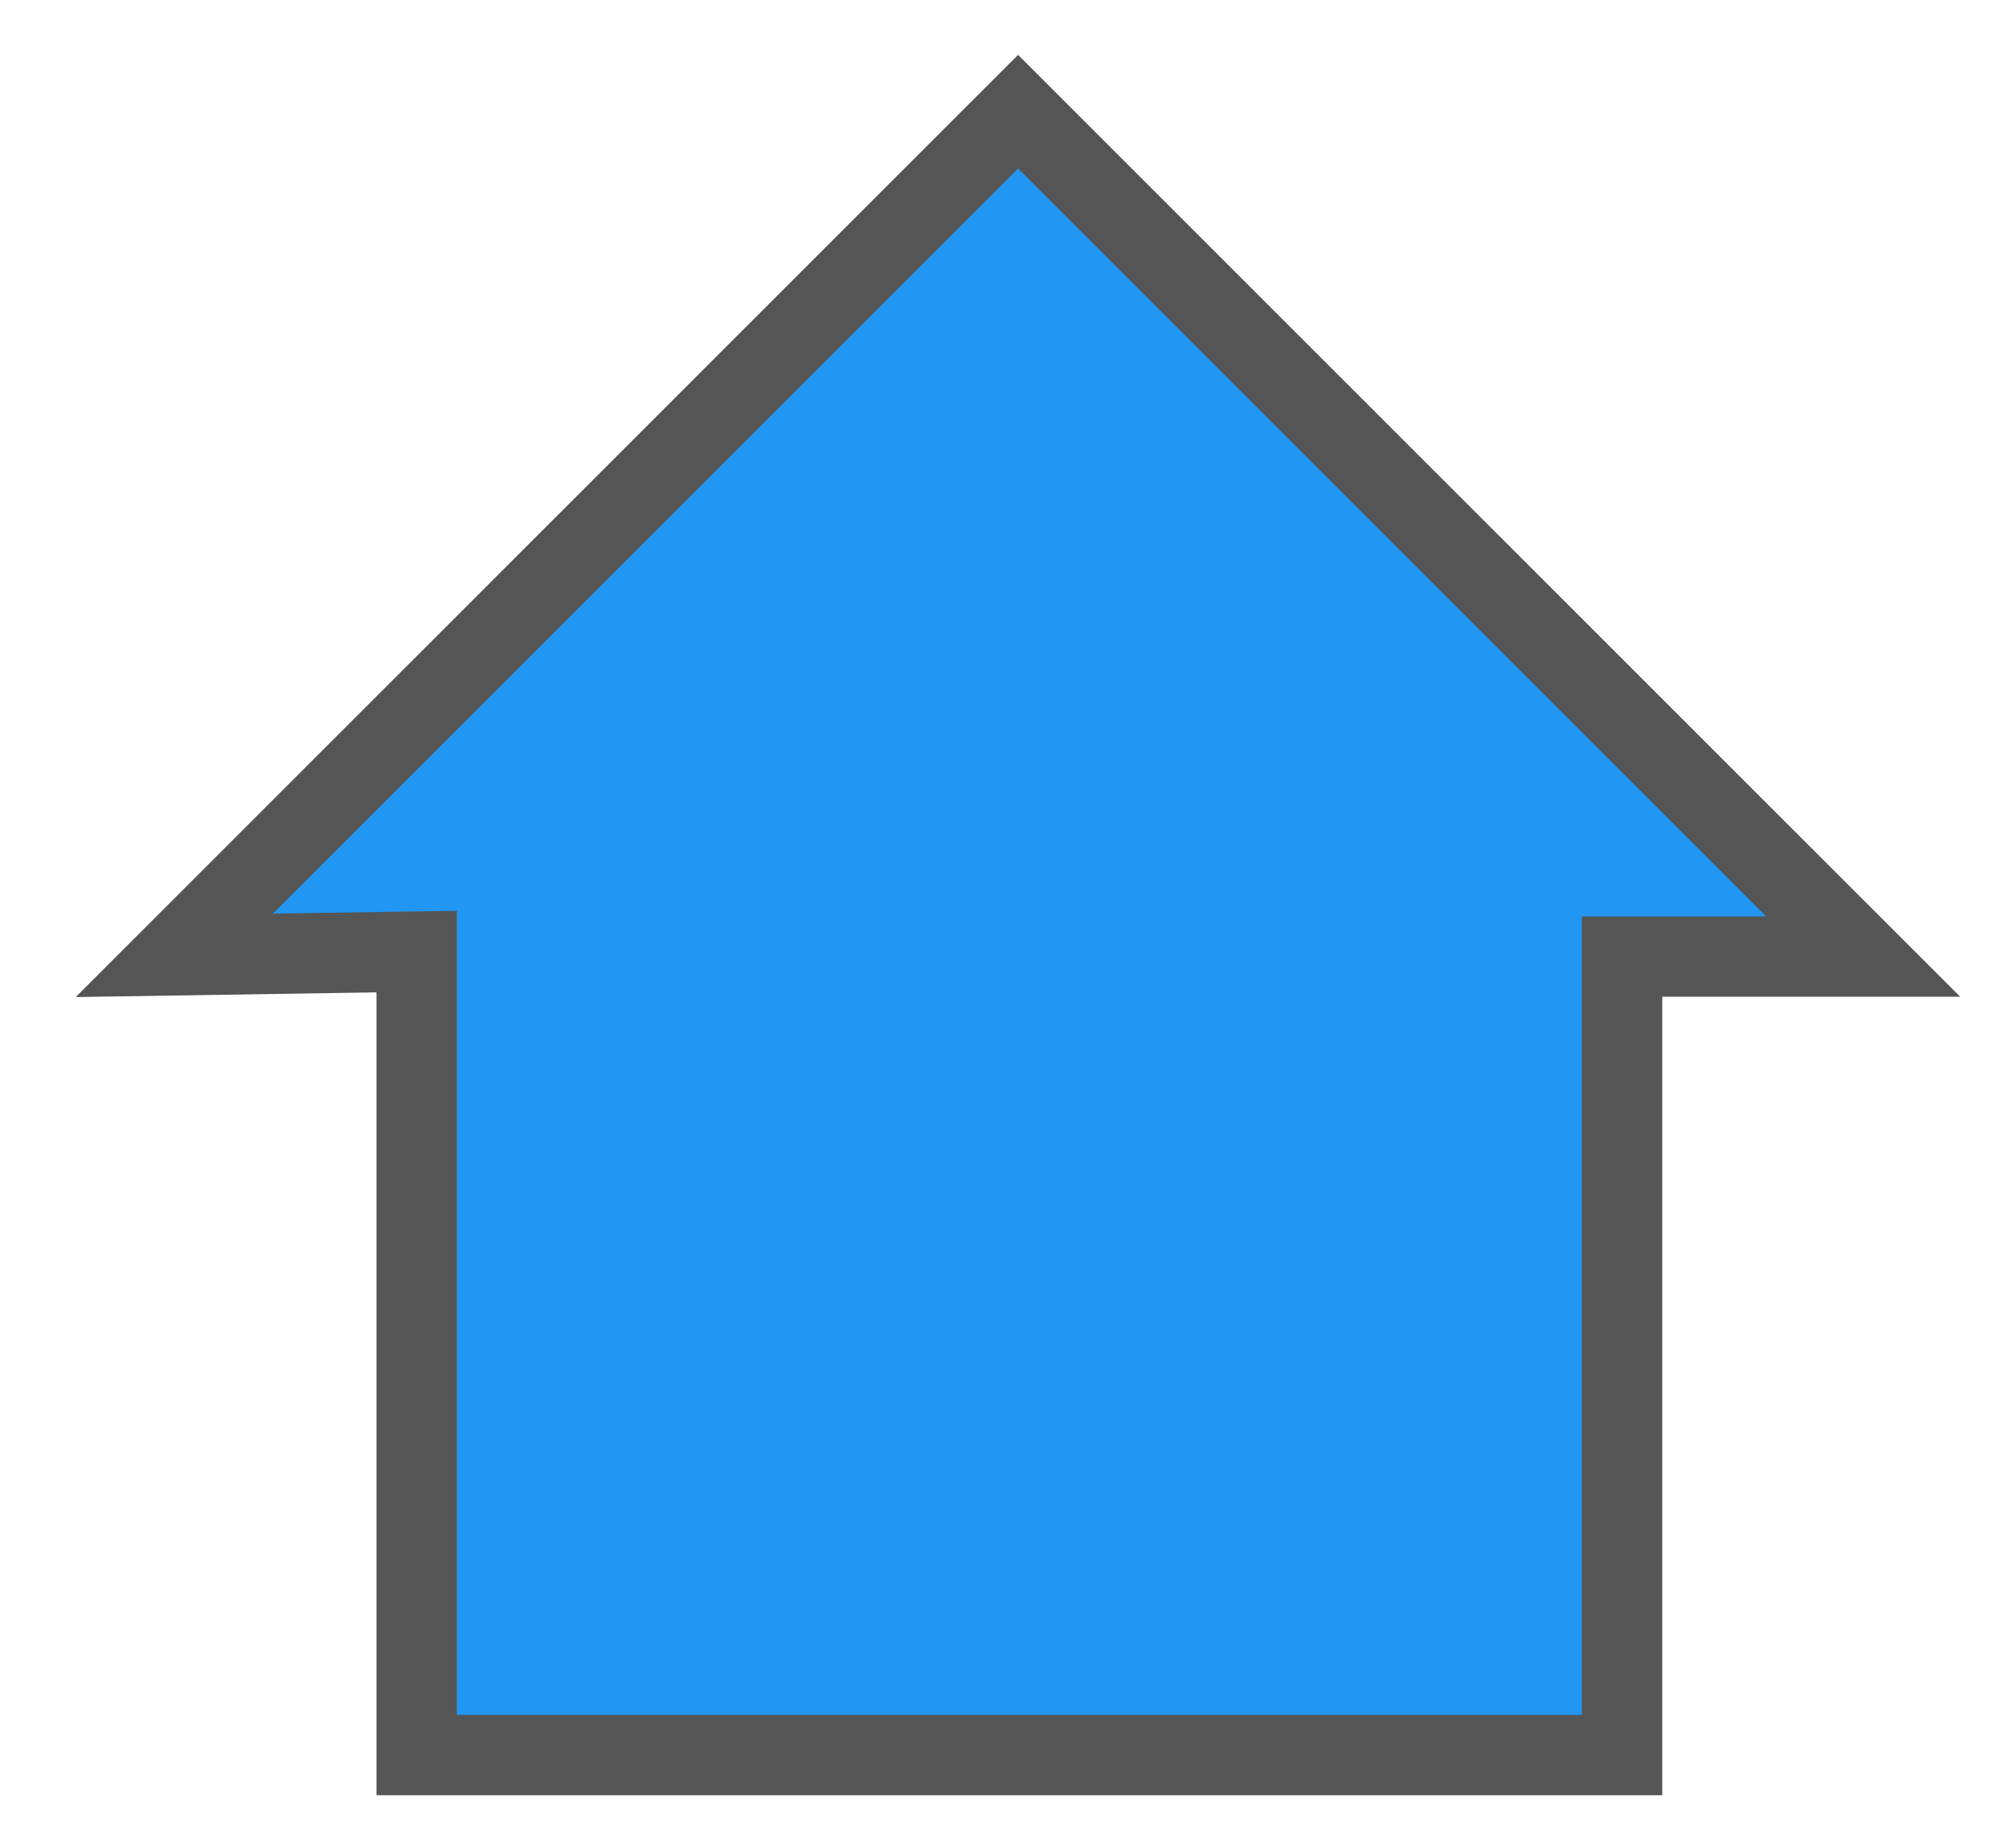 <svg width="25" height="23" viewBox="0 0 25 23" fill="none" xmlns="http://www.w3.org/2000/svg">
<path d="M5.185 21.843V11.843L2.169 11.89L12.669 1.39L23.185 11.905H20.185V21.843H5.185Z" fill="#2196F3" stroke="#555555"/>
</svg>
